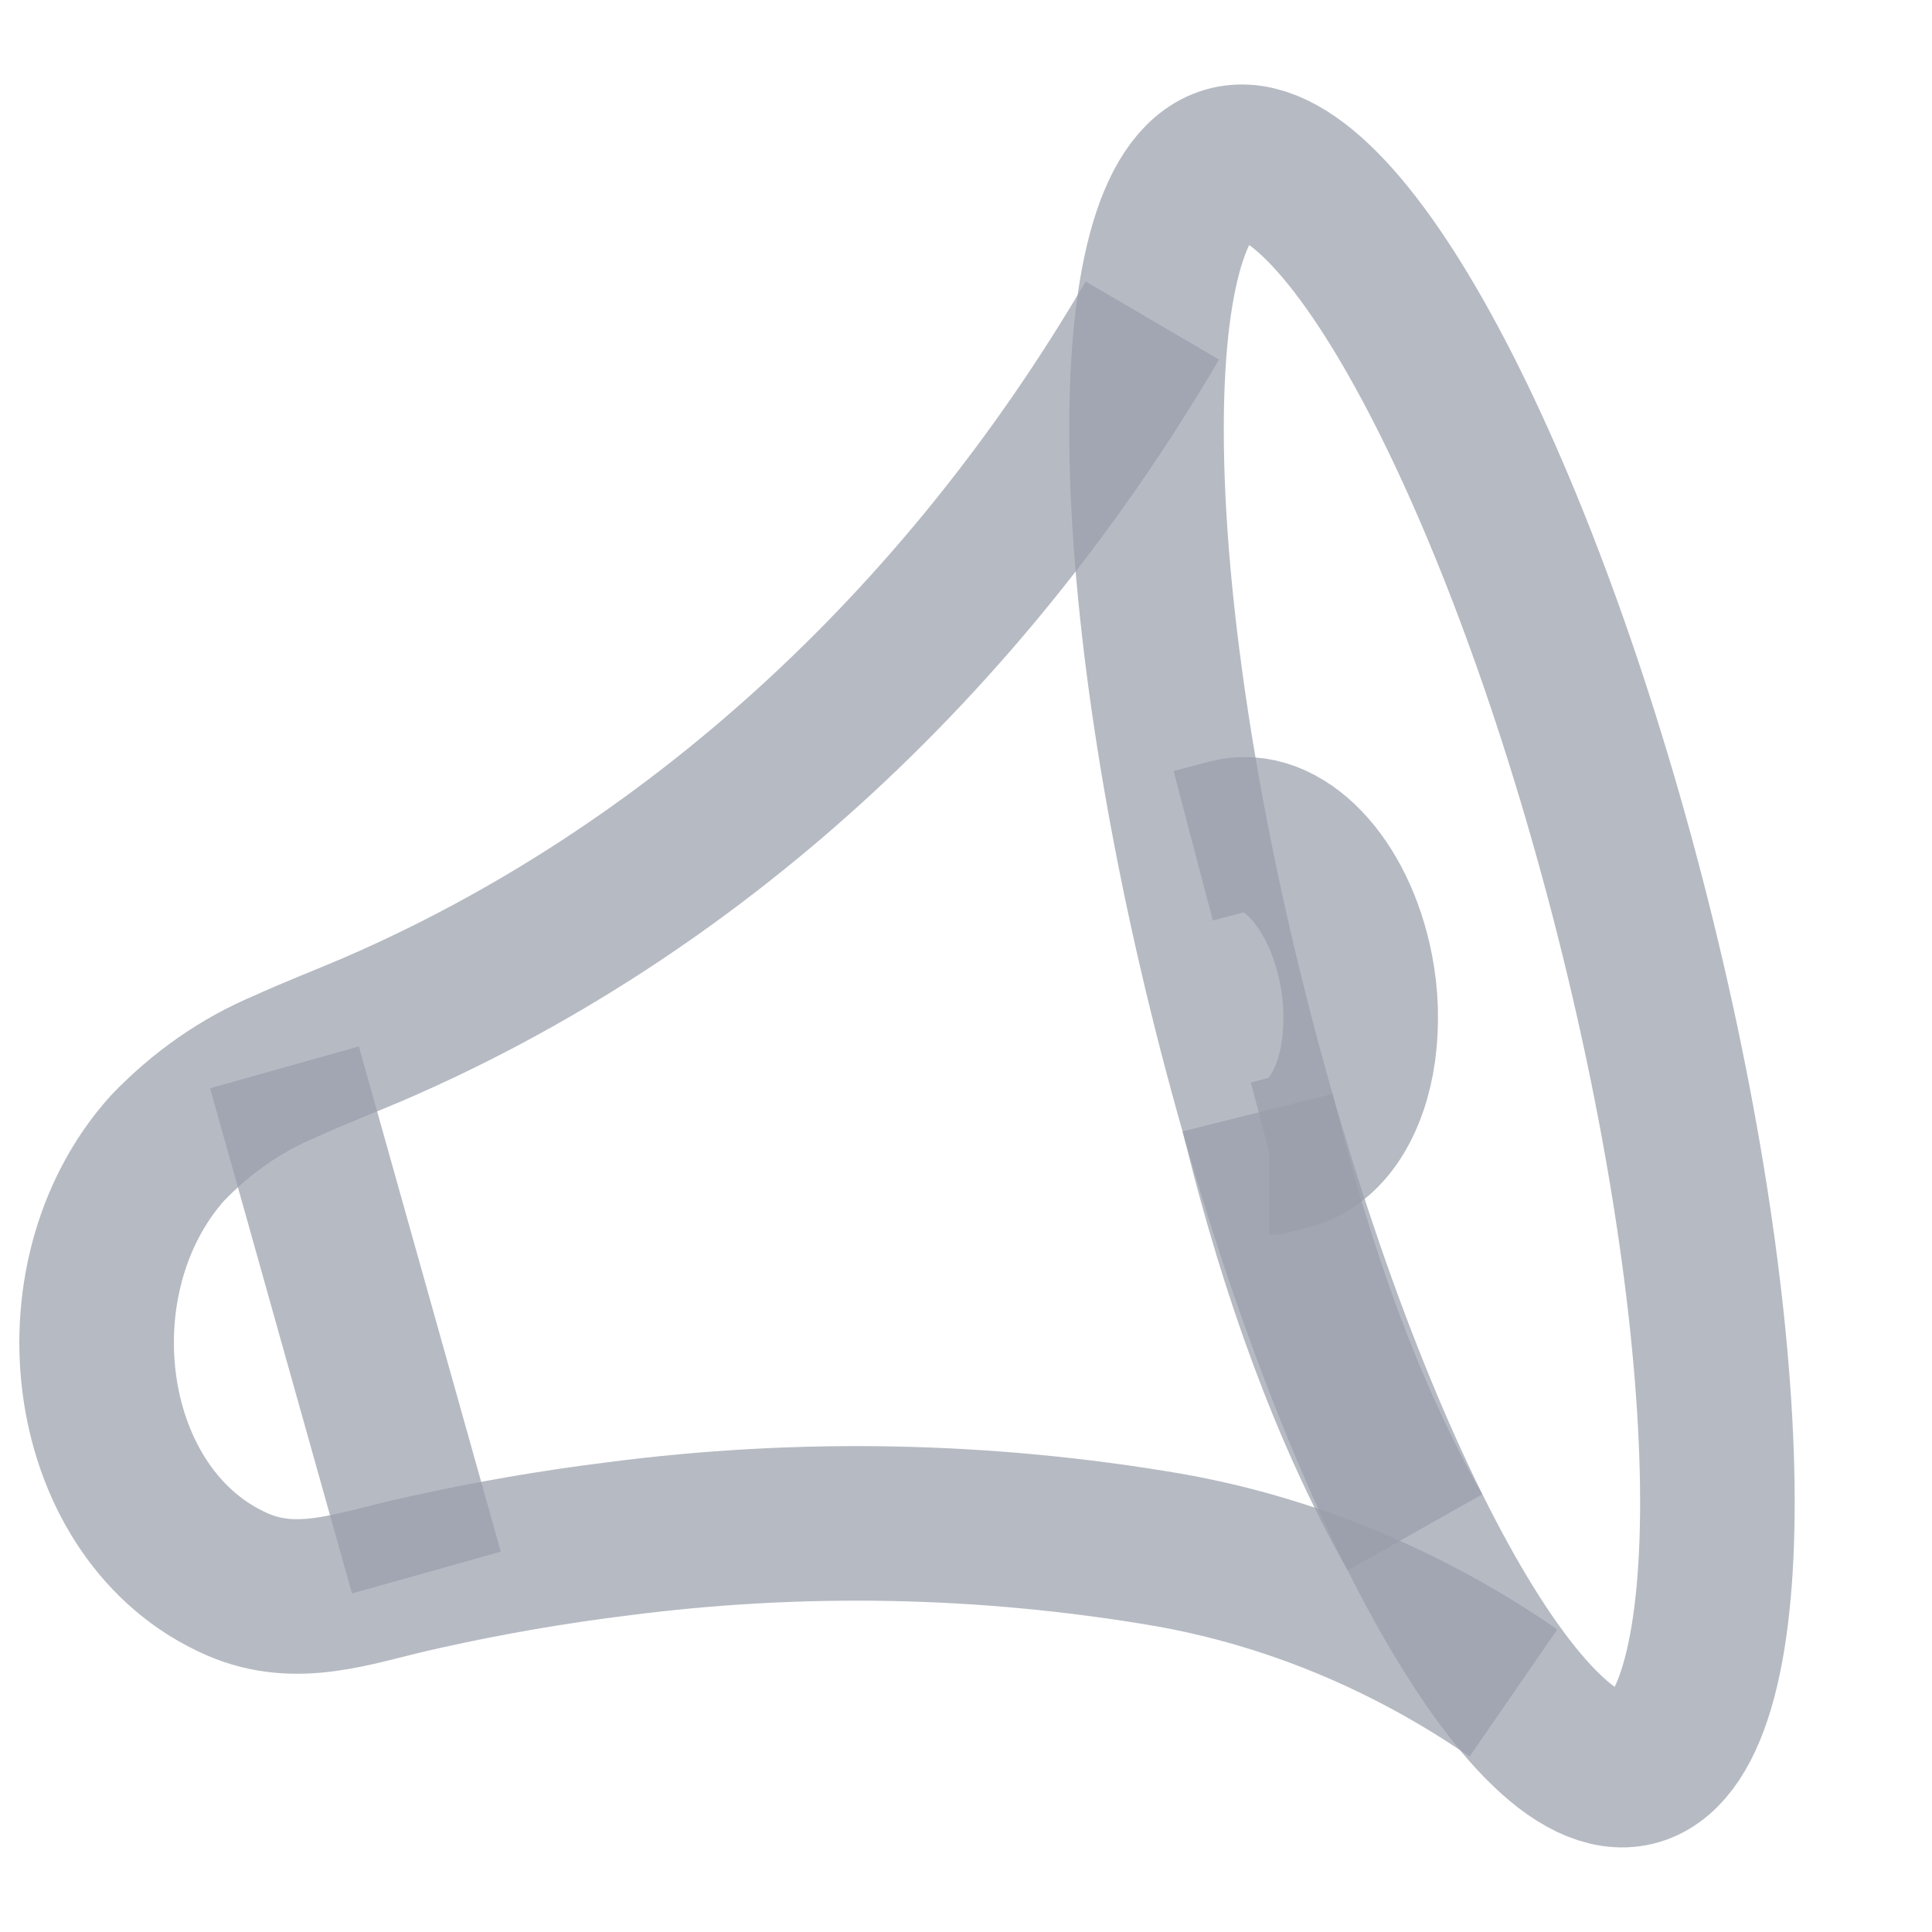 <svg width="20" height="20" viewBox="0 0 20 20" fill="none" xmlns="http://www.w3.org/2000/svg">
<g opacity="0.7">
<path d="M11.929 3.318C9.961 6.678 7.139 9.244 3.854 10.659C3.553 10.787 3.243 10.907 2.945 11.043C2.497 11.231 2.085 11.518 1.732 11.887C0.519 13.243 0.849 15.703 2.461 16.403C3.071 16.667 3.648 16.447 4.257 16.307L4.413 16.272C5.067 16.127 5.726 16.013 6.39 15.931C8.286 15.684 10.202 15.721 12.091 16.044C13.354 16.266 14.569 16.769 15.667 17.526" stroke="#6D7486" stroke-opacity="0.7" stroke-width="1.6" stroke-miterlimit="10"/>
<path d="M14.647 15.863C13.93 14.593 13.428 13.146 13.061 11.688C13.045 11.631 13.032 11.574 13.018 11.518" stroke="#6D7486" stroke-opacity="0.7" stroke-width="1.6" stroke-miterlimit="10"/>
<path d="M16.974 18.294C18.093 17.904 18.038 13.875 16.85 9.294C15.662 4.713 13.792 1.315 12.673 1.705C11.554 2.094 11.609 6.124 12.797 10.705C13.984 15.286 15.854 18.683 16.974 18.294Z" stroke="#6D7486" stroke-opacity="0.7" stroke-width="1.6" stroke-miterlimit="10"/>
<path d="M12.352 8.755L12.721 8.658C13.272 8.513 13.86 9.127 14.037 10.03C14.092 10.306 14.101 10.592 14.064 10.872C13.989 11.411 13.733 11.827 13.361 11.925L13.153 11.98H13.138" stroke="#6D7486" stroke-opacity="0.7" stroke-width="1.6" stroke-miterlimit="10"/>
<path d="M4.414 16.279L2.945 11.049" stroke="#6D7486" stroke-opacity="0.7" stroke-width="1.6" stroke-miterlimit="10"/>
</g>
</svg>
